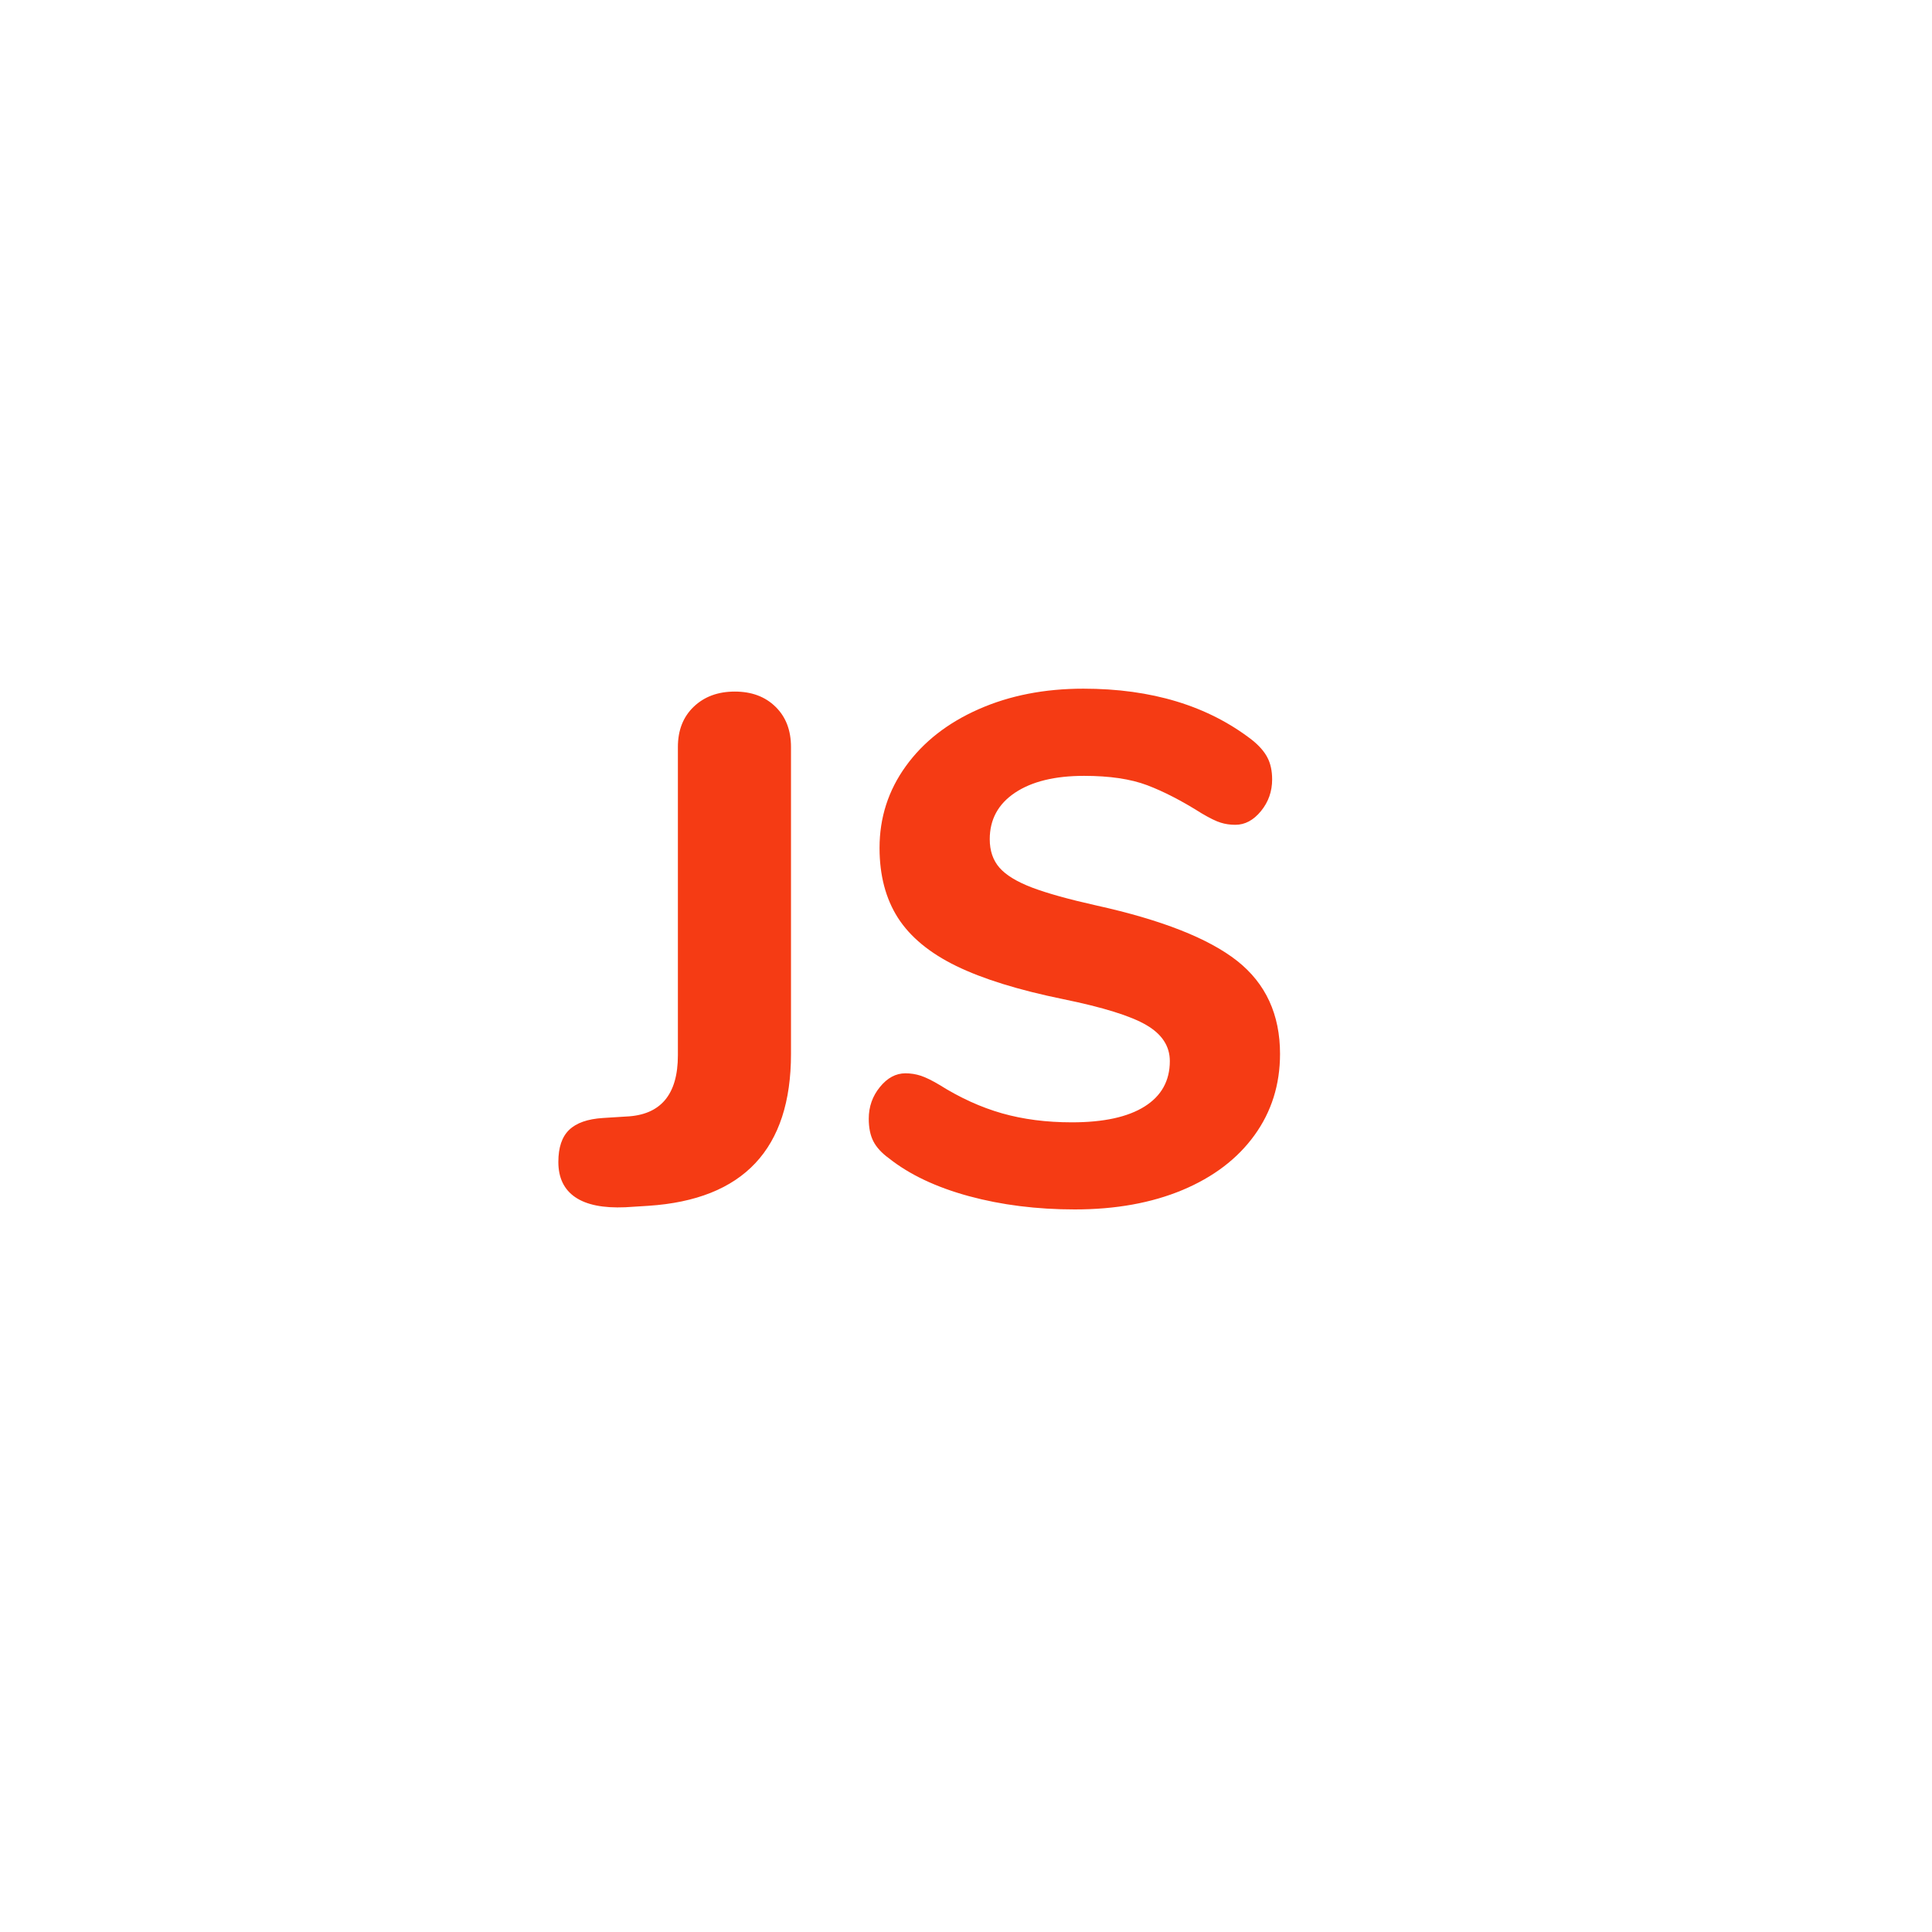 <?xml version="1.0" standalone="no"?><!-- Generator: Gravit.io --><svg xmlns="http://www.w3.org/2000/svg" xmlns:xlink="http://www.w3.org/1999/xlink" style="isolation:isolate" viewBox="0 0 24 24" width="24" height="24"><path d=" M 7.768 14.997 L 7.768 14.997 Q 7.356 15.015 7.146 14.872 L 7.146 14.872 L 7.146 14.872 Q 6.936 14.729 6.936 14.434 L 6.936 14.434 L 6.936 14.434 Q 6.936 14.165 7.07 14.036 L 7.07 14.036 L 7.07 14.036 Q 7.204 13.906 7.491 13.888 L 7.491 13.888 L 7.777 13.87 L 7.777 13.87 Q 8.421 13.843 8.421 13.109 L 8.421 13.109 L 8.421 9.28 L 8.421 9.28 Q 8.421 8.967 8.618 8.779 L 8.618 8.779 L 8.618 8.779 Q 8.815 8.591 9.128 8.591 L 9.128 8.591 L 9.128 8.591 Q 9.441 8.591 9.633 8.779 L 9.633 8.779 L 9.633 8.779 Q 9.826 8.967 9.826 9.28 L 9.826 9.28 L 9.826 13.092 L 9.826 13.092 Q 9.826 14.863 8.054 14.979 L 8.054 14.979 L 7.768 14.997 L 7.768 14.997 Z  M 13.351 15.024 L 13.351 15.024 Q 12.644 15.024 12.036 14.859 L 12.036 14.859 L 12.036 14.859 Q 11.427 14.693 11.043 14.389 L 11.043 14.389 L 11.043 14.389 Q 10.908 14.291 10.85 14.179 L 10.85 14.179 L 10.85 14.179 Q 10.792 14.067 10.792 13.897 L 10.792 13.897 L 10.792 13.897 Q 10.792 13.673 10.931 13.503 L 10.931 13.503 L 10.931 13.503 Q 11.069 13.333 11.248 13.333 L 11.248 13.333 L 11.248 13.333 Q 11.347 13.333 11.441 13.364 L 11.441 13.364 L 11.441 13.364 Q 11.535 13.396 11.669 13.476 L 11.669 13.476 L 11.669 13.476 Q 12.054 13.718 12.447 13.83 L 12.447 13.83 L 12.447 13.83 Q 12.841 13.942 13.315 13.942 L 13.315 13.942 L 13.315 13.942 Q 13.906 13.942 14.219 13.745 L 14.219 13.745 L 14.219 13.745 Q 14.532 13.548 14.532 13.181 L 14.532 13.181 L 14.532 13.181 Q 14.532 12.904 14.241 12.734 L 14.241 12.734 L 14.241 12.734 Q 13.951 12.564 13.208 12.412 L 13.208 12.412 L 13.208 12.412 Q 12.376 12.242 11.879 12 L 11.879 12 L 11.879 12 Q 11.383 11.758 11.154 11.401 L 11.154 11.401 L 11.154 11.401 Q 10.926 11.043 10.926 10.533 L 10.926 10.533 L 10.926 10.533 Q 10.926 9.969 11.253 9.517 L 11.253 9.517 L 11.253 9.517 Q 11.579 9.065 12.157 8.81 L 12.157 8.81 L 12.157 8.81 Q 12.734 8.555 13.458 8.555 L 13.458 8.555 L 13.458 8.555 Q 14.729 8.555 15.552 9.191 L 15.552 9.191 L 15.552 9.191 Q 15.686 9.298 15.744 9.41 L 15.744 9.41 L 15.744 9.41 Q 15.803 9.522 15.803 9.683 L 15.803 9.683 L 15.803 9.683 Q 15.803 9.906 15.664 10.076 L 15.664 10.076 L 15.664 10.076 Q 15.525 10.246 15.346 10.246 L 15.346 10.246 L 15.346 10.246 Q 15.248 10.246 15.163 10.219 L 15.163 10.219 L 15.163 10.219 Q 15.078 10.193 14.926 10.103 L 14.926 10.103 L 14.926 10.103 Q 14.559 9.871 14.25 9.754 L 14.25 9.754 L 14.25 9.754 Q 13.942 9.638 13.467 9.638 L 13.467 9.638 L 13.467 9.638 Q 12.922 9.638 12.608 9.848 L 12.608 9.848 L 12.608 9.848 Q 12.295 10.058 12.295 10.425 L 12.295 10.425 L 12.295 10.425 Q 12.295 10.64 12.416 10.779 L 12.416 10.779 L 12.416 10.779 Q 12.537 10.917 12.819 11.025 L 12.819 11.025 L 12.819 11.025 Q 13.101 11.132 13.619 11.248 L 13.619 11.248 L 13.619 11.248 Q 14.836 11.517 15.369 11.937 L 15.369 11.937 L 15.369 11.937 Q 15.901 12.358 15.901 13.092 L 15.901 13.092 L 15.901 13.092 Q 15.901 13.664 15.583 14.103 L 15.583 14.103 L 15.583 14.103 Q 15.266 14.541 14.689 14.783 L 14.689 14.783 L 14.689 14.783 Q 14.112 15.024 13.351 15.024 L 13.351 15.024 L 13.351 15.024 Z " fill-rule="evenodd" fill="rgb(245,59,20)"/></svg>